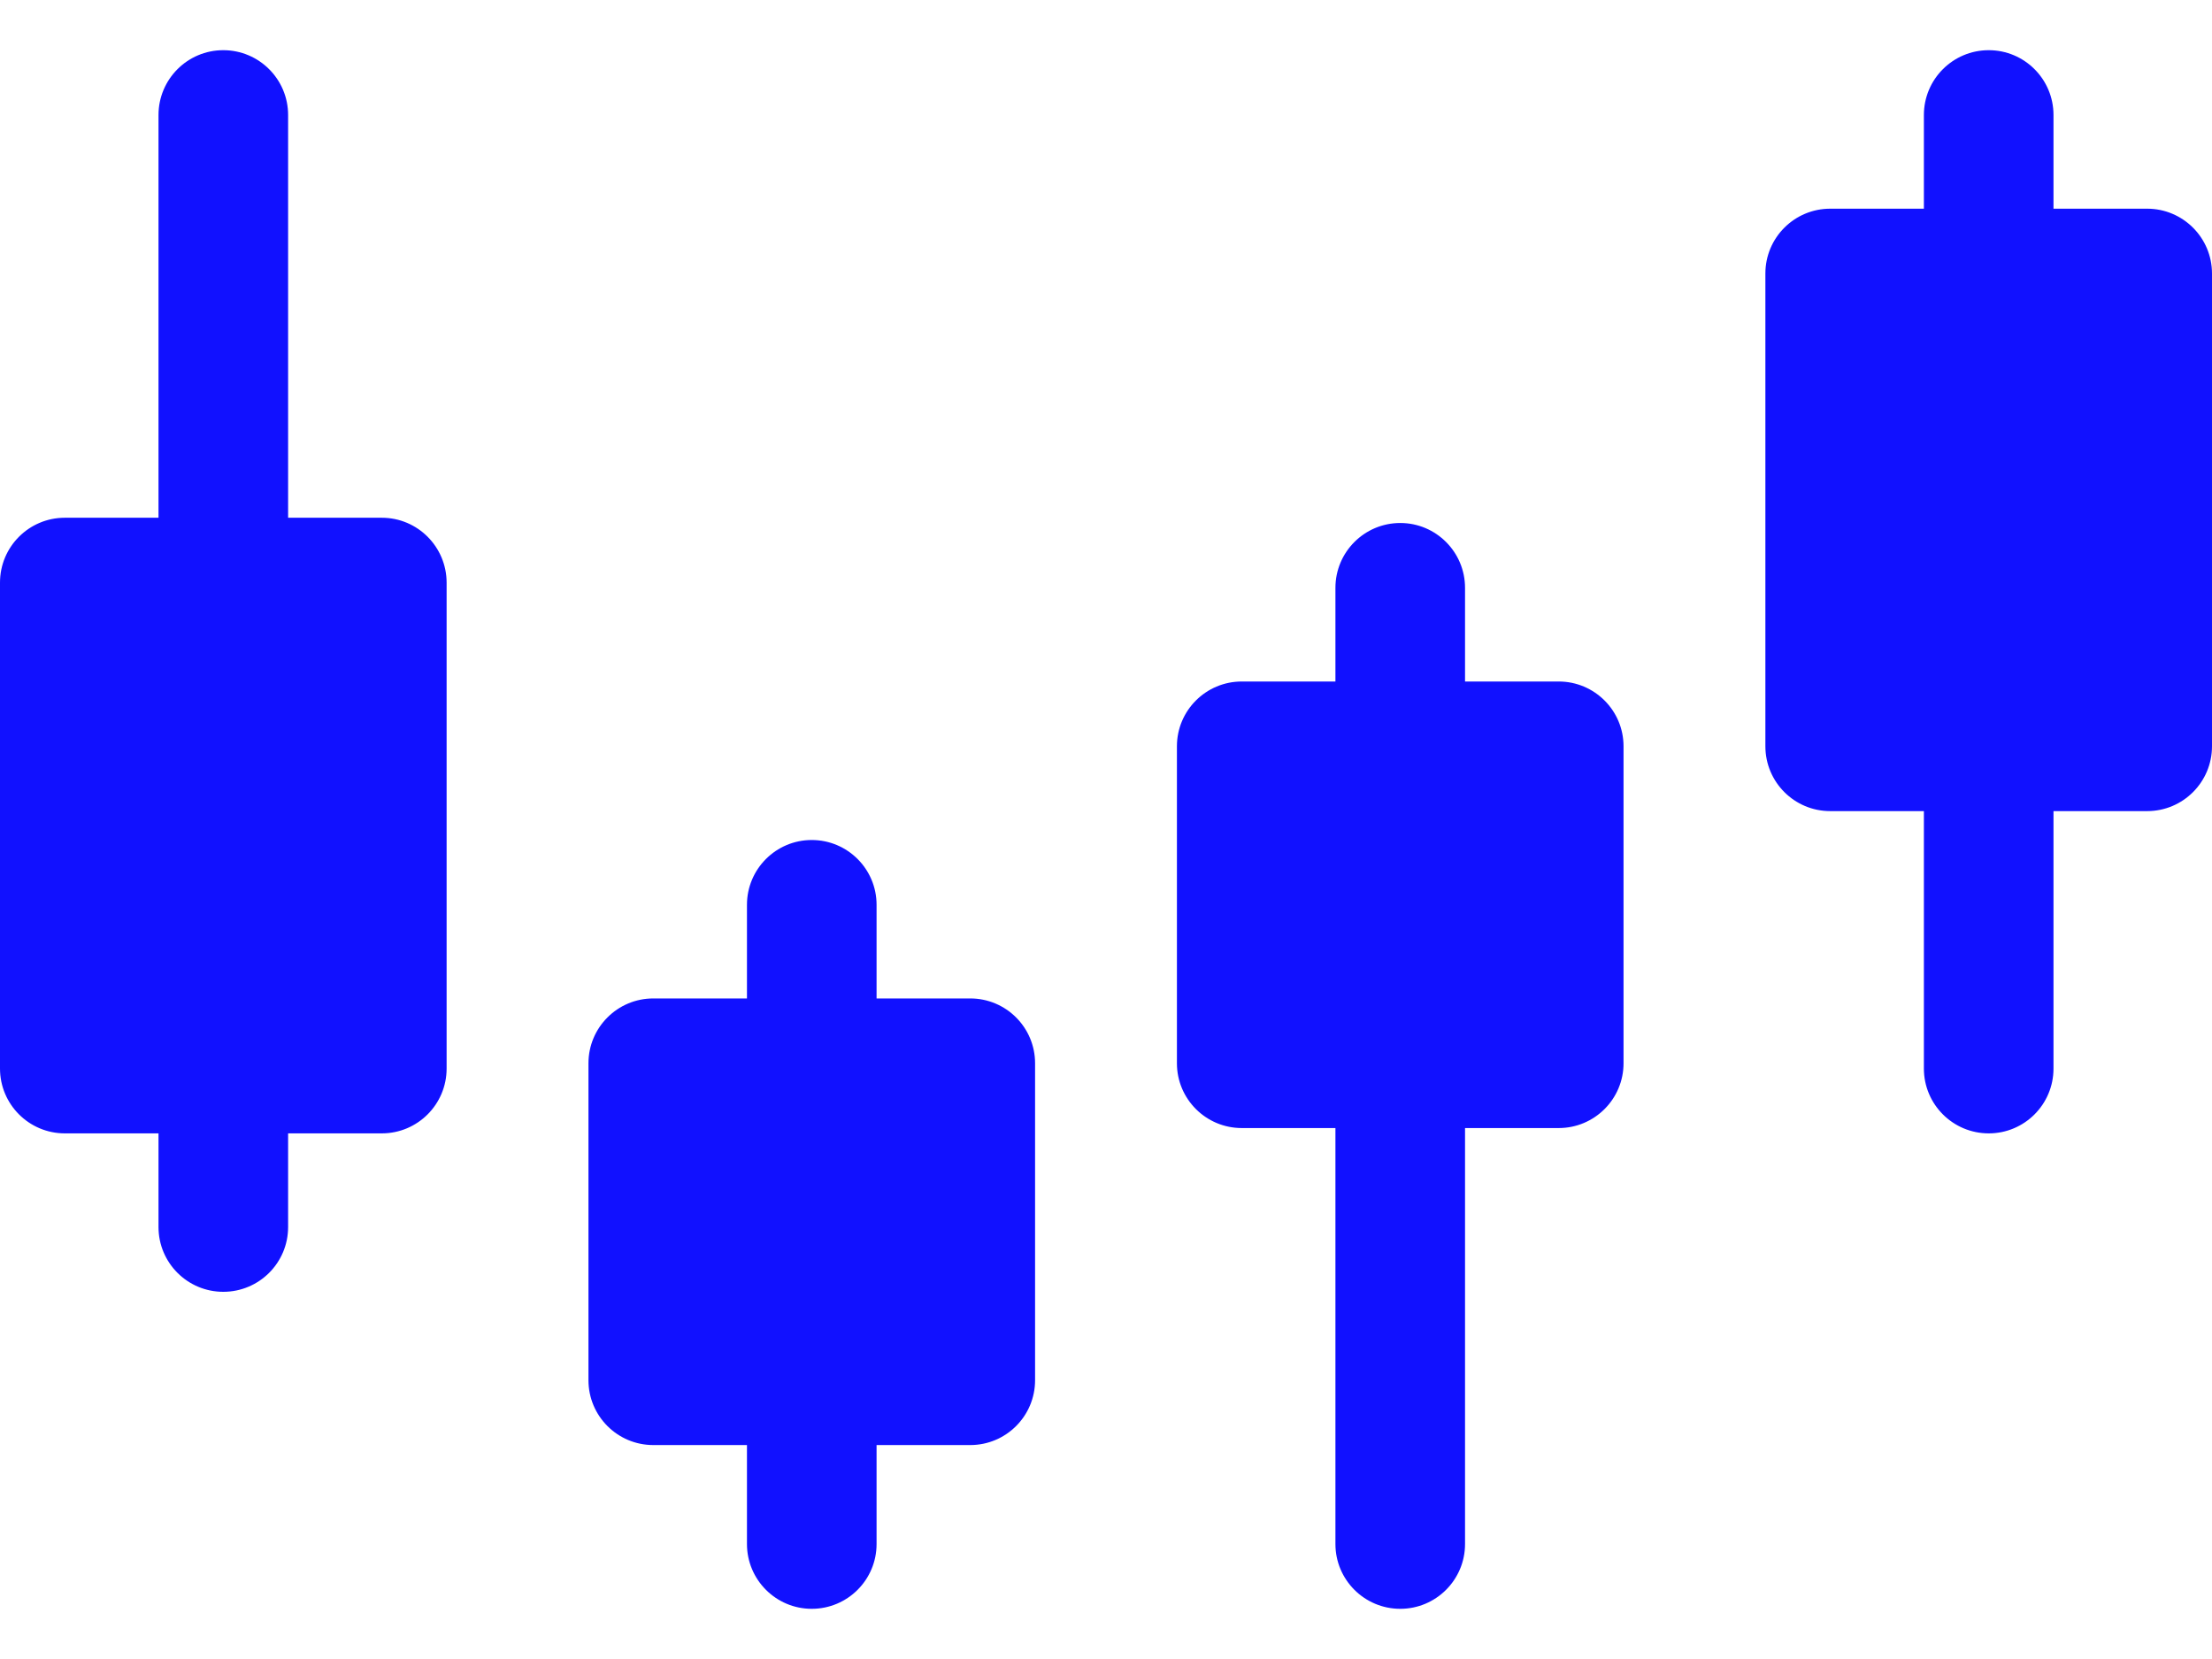 <svg width="32" height="24" viewBox="0 0 32 24" fill="none" xmlns="http://www.w3.org/2000/svg">
<path d="M14.036 14.444H12.681V13.089C12.681 12.572 12.261 12.152 11.743 12.152C11.226 12.152 10.806 12.572 10.806 13.089V14.444H9.451C8.933 14.444 8.513 14.864 8.513 15.382V19.967C8.513 20.485 8.933 20.905 9.451 20.905H10.806V22.337C10.806 22.854 11.226 23.274 11.743 23.274C12.261 23.274 12.681 22.854 12.681 22.337V20.905H14.036C14.554 20.905 14.974 20.485 14.974 19.967V15.382C14.974 14.864 14.554 14.444 14.036 14.444ZM22.549 9.859H21.194V8.504C21.194 7.986 20.774 7.566 20.257 7.566C19.739 7.566 19.319 7.986 19.319 8.504V9.859H17.964C17.446 9.859 17.026 10.279 17.026 10.796V15.382C17.026 15.899 17.446 16.319 17.964 16.319H19.319V22.337C19.319 22.854 19.739 23.274 20.257 23.274C20.774 23.274 21.194 22.854 21.194 22.337V16.319H22.549C23.067 16.319 23.487 15.899 23.487 15.382V10.796C23.487 10.279 23.067 9.859 22.549 9.859ZM31.062 3.019H29.707V1.664C29.707 1.146 29.288 0.726 28.77 0.726C28.252 0.726 27.832 1.146 27.832 1.664V3.019H26.477C25.959 3.019 25.539 3.439 25.539 3.956V10.796C25.539 11.314 25.959 11.734 26.477 11.734H27.832V15.458C27.832 15.976 28.252 16.396 28.77 16.396C29.288 16.396 29.707 15.976 29.707 15.458V11.734H31.062C31.58 11.734 32 11.314 32 10.796V3.957C32 3.439 31.58 3.019 31.062 3.019ZM5.523 7.49H4.168V1.664C4.168 1.146 3.748 0.726 3.23 0.726C2.713 0.726 2.293 1.146 2.293 1.664V7.49H0.938C0.42 7.49 0 7.91 0 8.428V15.458C0 15.976 0.42 16.396 0.938 16.396H2.293V17.751C2.293 18.269 2.713 18.688 3.23 18.688C3.748 18.688 4.168 18.269 4.168 17.751V16.396H5.523C6.041 16.396 6.461 15.976 6.461 15.458V8.428C6.46 7.91 6.041 7.49 5.523 7.49Z" fill="#1111FF"/>
</svg>
